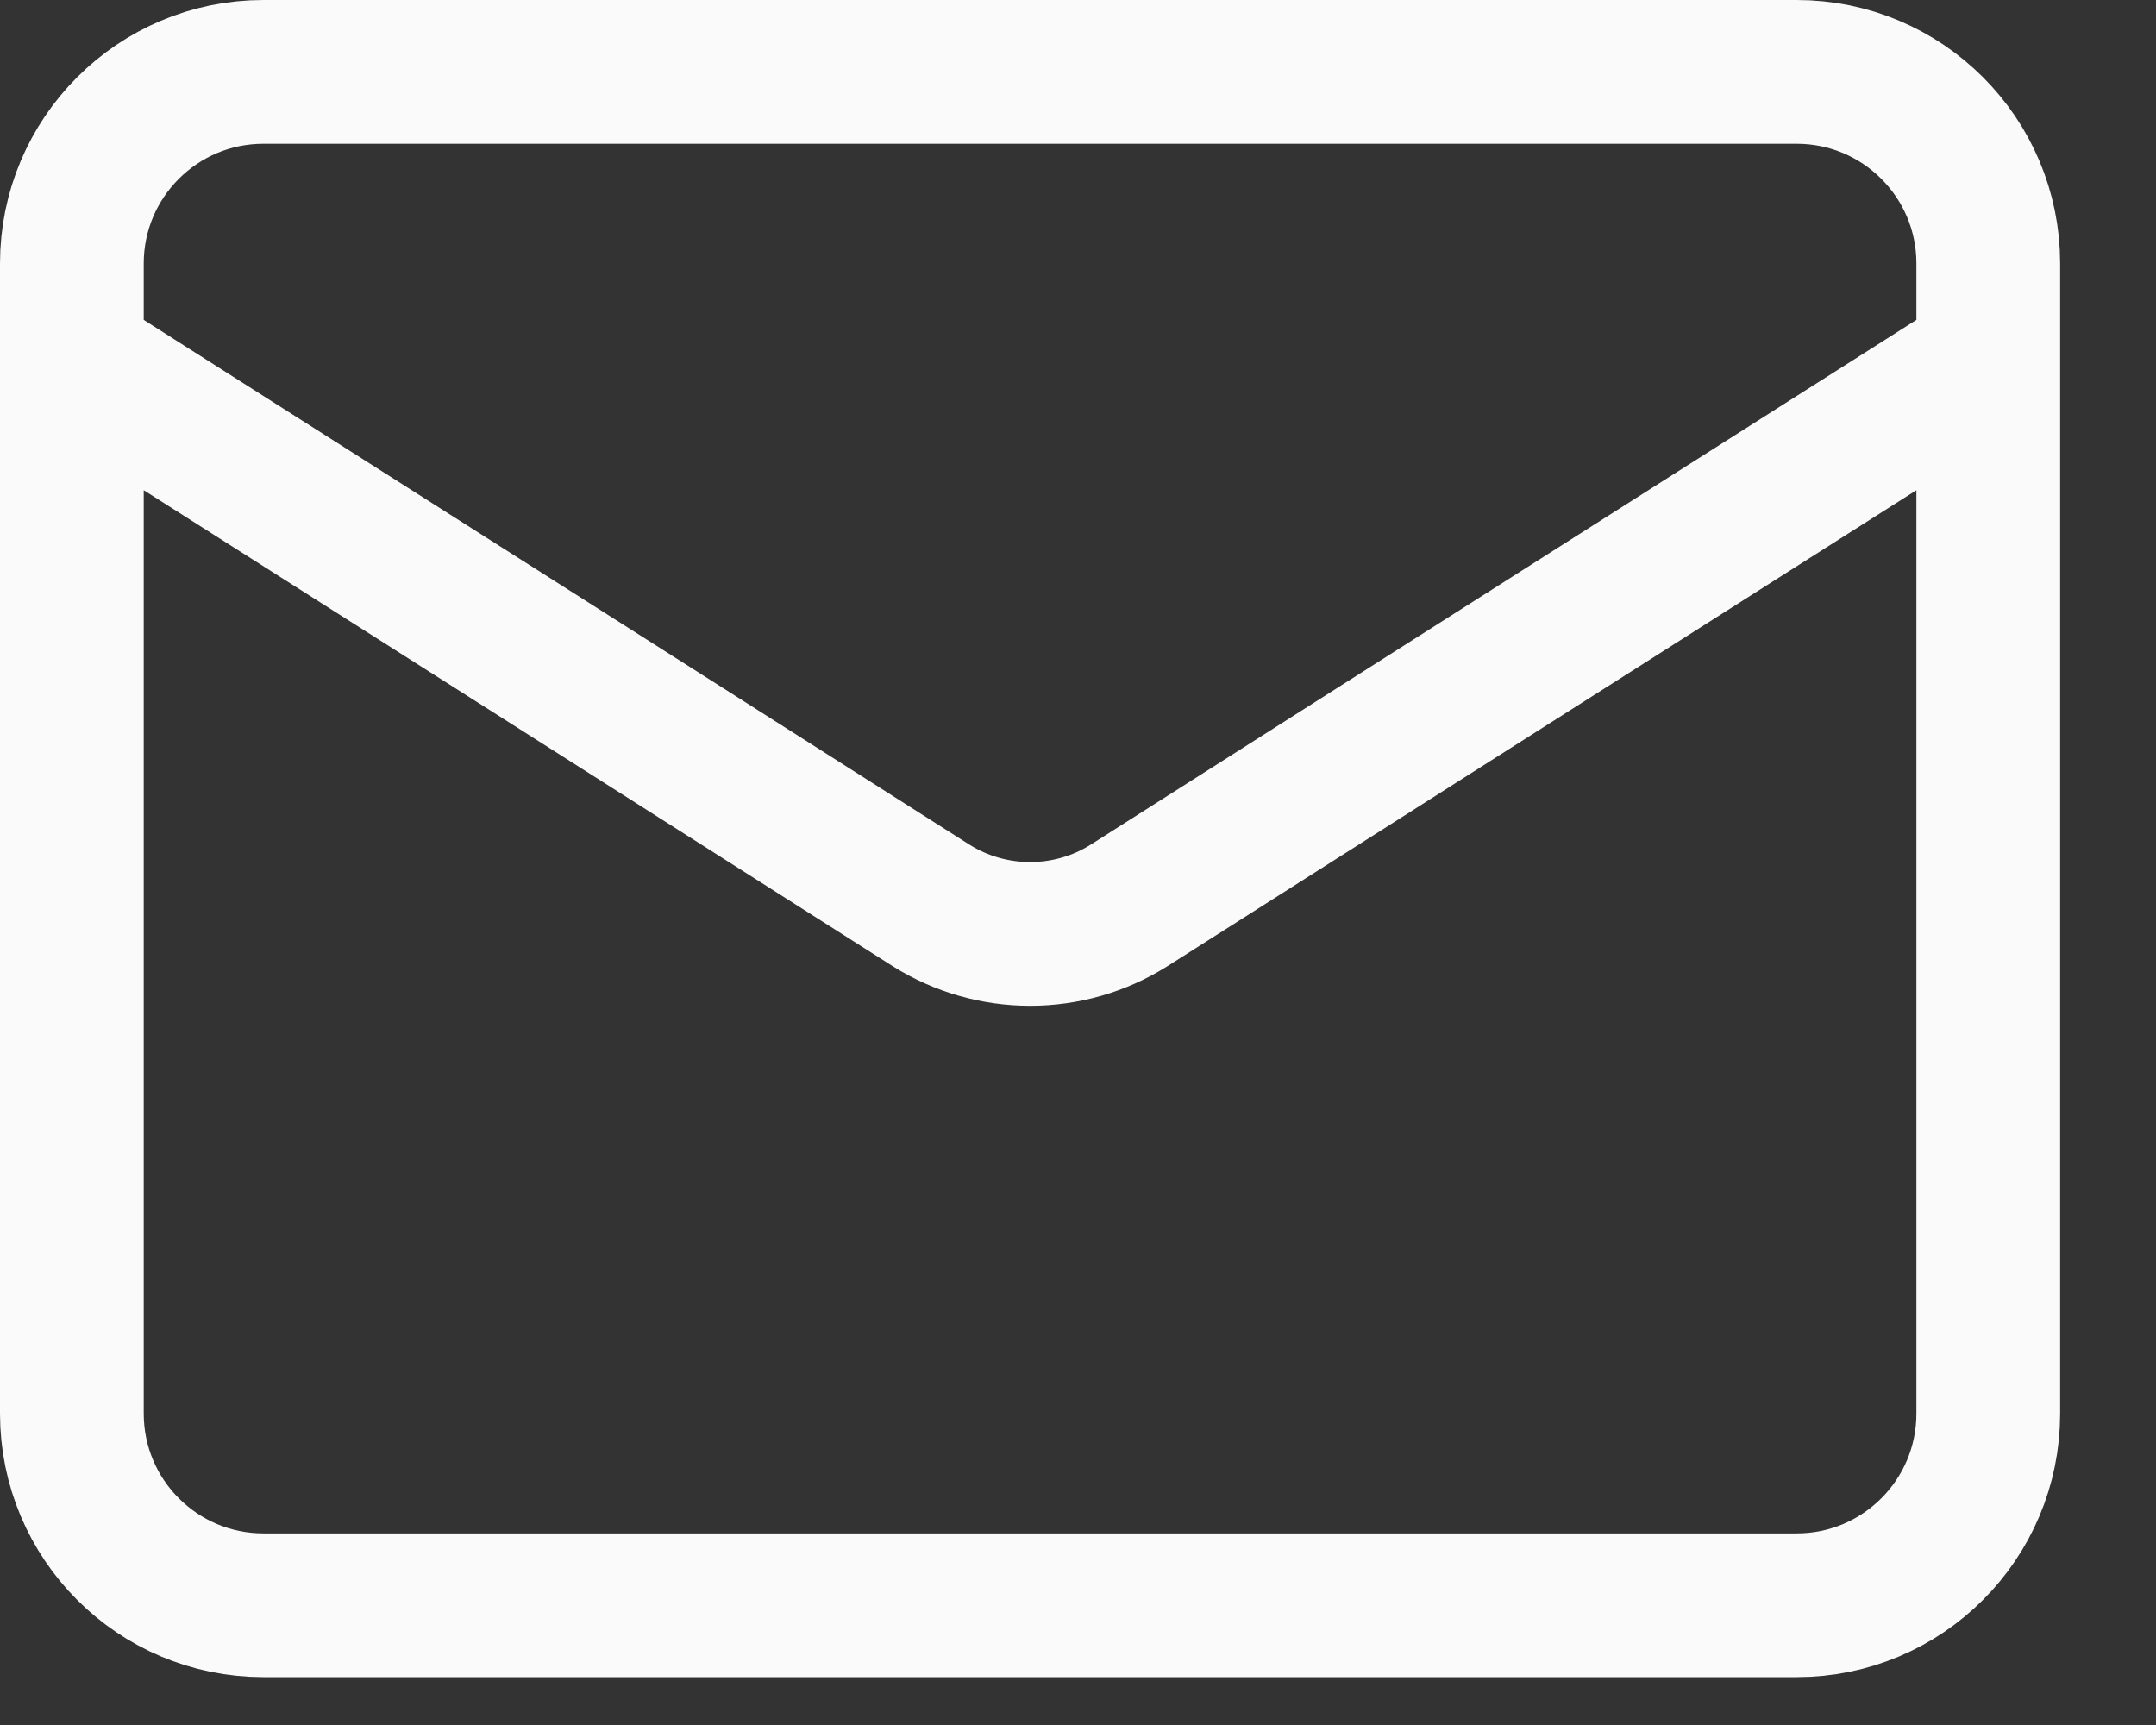 <svg width="15" height="12" viewBox="0 0 15 12" fill="none" xmlns="http://www.w3.org/2000/svg">
<rect x="0" y="0" width="15" height="12" fill="#333333" stroke="none"/>
<path d="M13.833 2.5L7.853 6.3C7.648 6.429 7.41 6.497 7.167 6.497C6.924 6.497 6.686 6.429 6.48 6.3L0.5 2.5M1.833 0.5H12.5C13.236 0.5 13.833 1.097 13.833 1.833V9.833C13.833 10.57 13.236 11.167 12.5 11.167H1.833C1.097 11.167 0.5 10.57 0.5 9.833V1.833C0.5 1.097 1.097 0.5 1.833 0.5Z" stroke="#FAFAFA" stroke-linecap="round" stroke-linejoin="round"/>
</svg>
